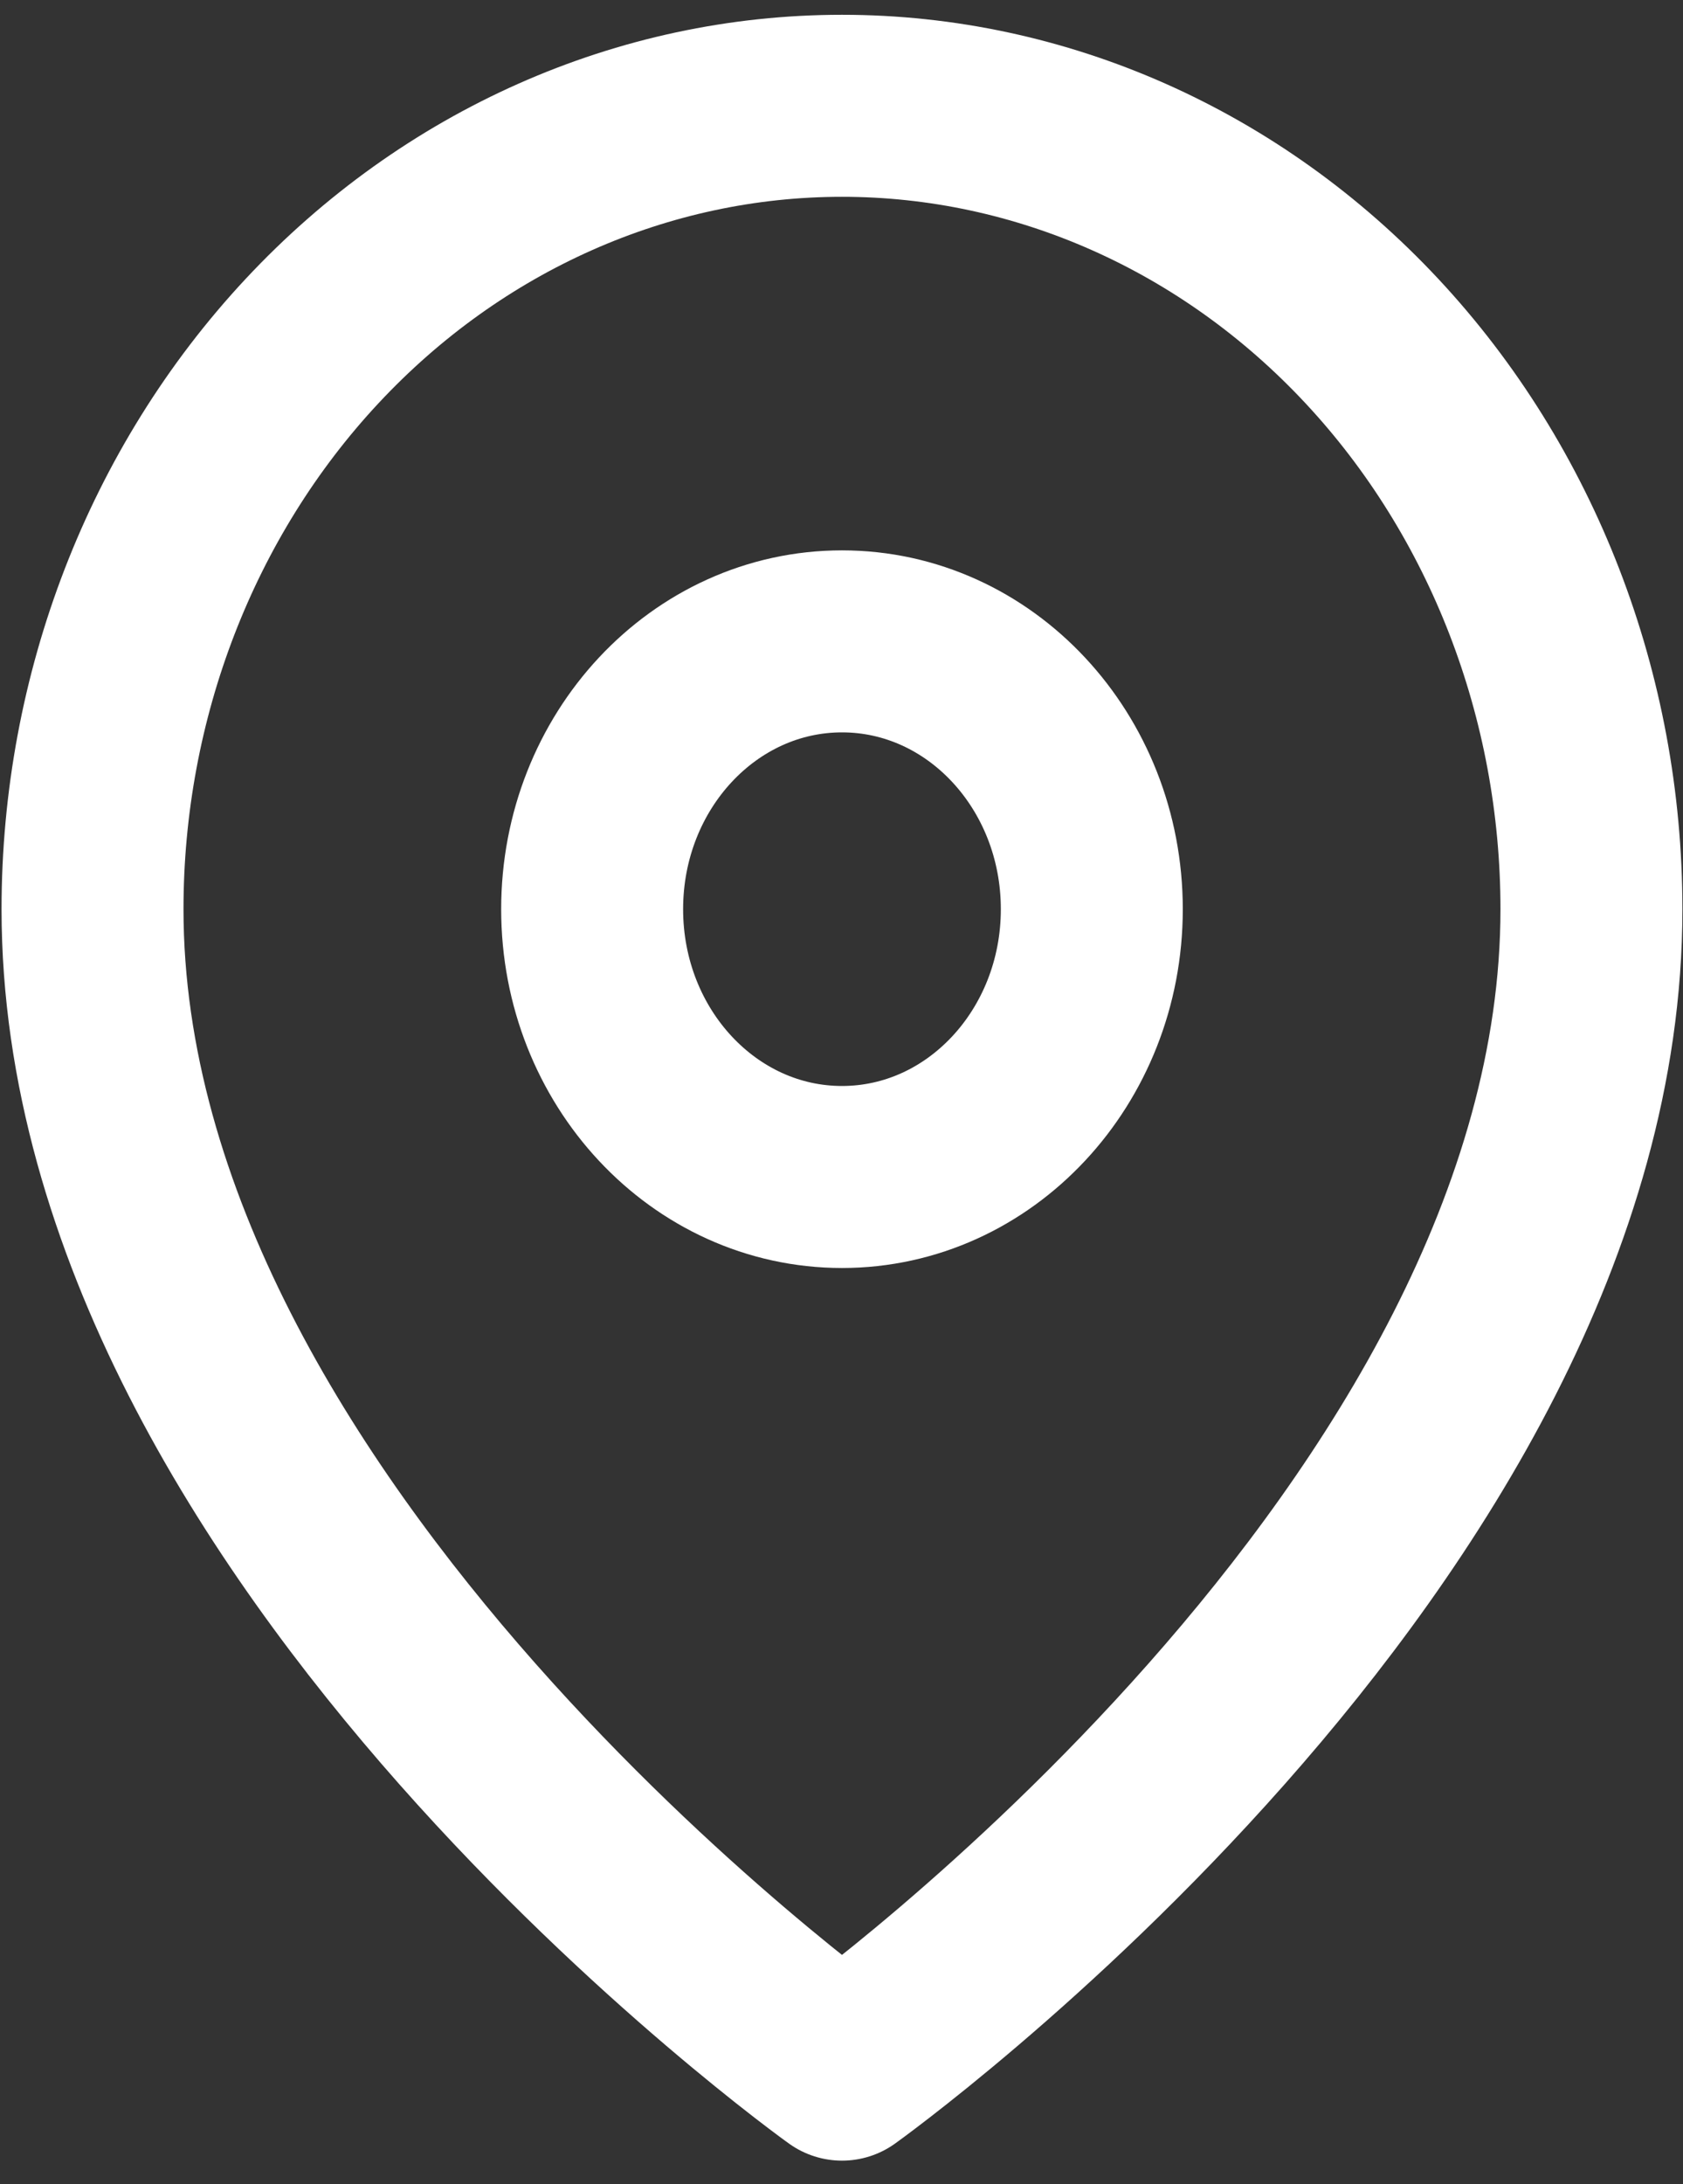 <svg width="37" height="48" viewBox="0 0 37 48" fill="none" xmlns="http://www.w3.org/2000/svg">
<rect x="0" y="0" width="37" height="48" fill="#333333" stroke="none"/>
<path d="M34.987 19.981C34.987 33.713 18.511 45.483 18.511 45.483C18.511 45.483 2.034 33.713 2.034 19.981C2.034 15.298 3.77 10.807 6.86 7.496C9.95 4.185 14.141 2.325 18.511 2.325C22.88 2.325 27.071 4.185 30.161 7.496C33.251 10.807 34.987 15.298 34.987 19.981Z" stroke="white" stroke-width="4" stroke-linecap="round" stroke-linejoin="round"/>
<path d="M18.511 25.866C21.544 25.866 24.003 23.231 24.003 19.981C24.003 16.73 21.544 14.095 18.511 14.095C15.477 14.095 13.018 16.73 13.018 19.981C13.018 23.231 15.477 25.866 18.511 25.866Z" stroke="white" stroke-width="4" stroke-linecap="round" stroke-linejoin="round"/>
</svg>
